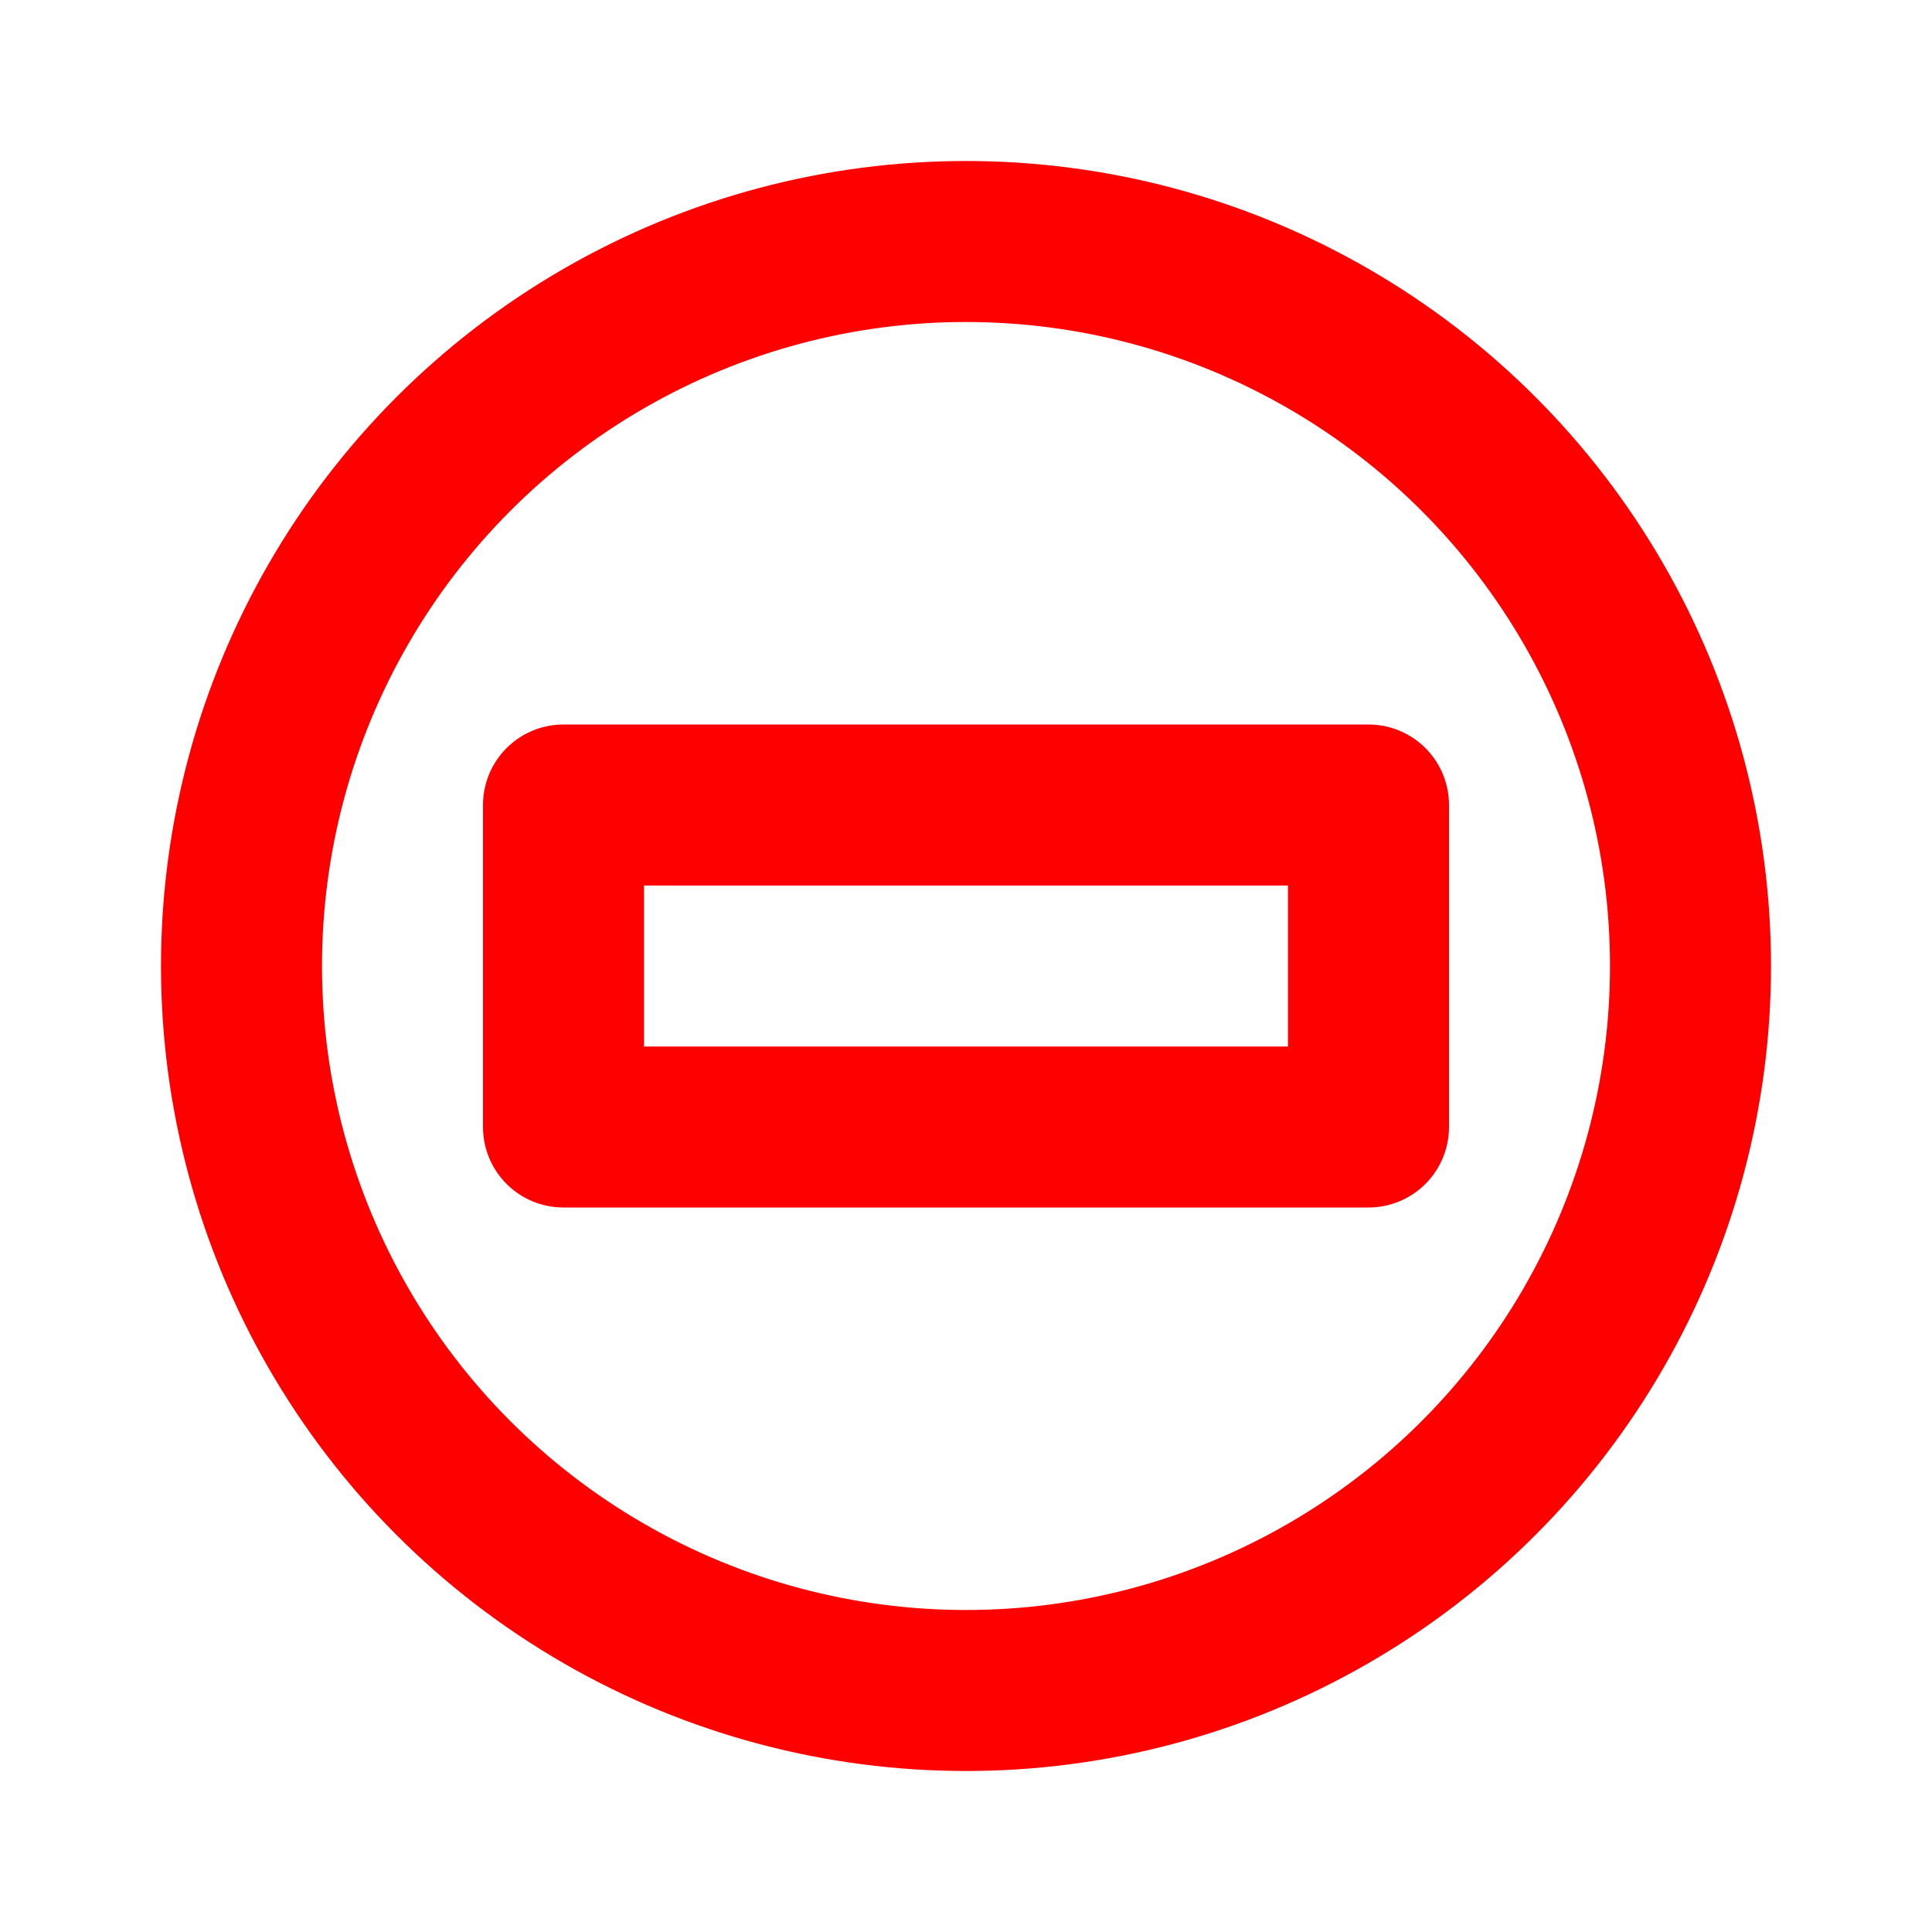 <svg xmlns="http://www.w3.org/2000/svg" class="icon icon-tabler icon-tabler-circle-rectangle" width="24" height="24" viewBox="0 0 24 24" stroke-width="2" stroke="#FF0000" fill="none" stroke-linecap="round" stroke-linejoin="round">
  <path stroke="none" d="M0 0h24v24H0z" fill="none"/>
  <circle cx="12" cy="12" r="9" />
  <path d="M7 10h10v4h-10z" />
</svg>


